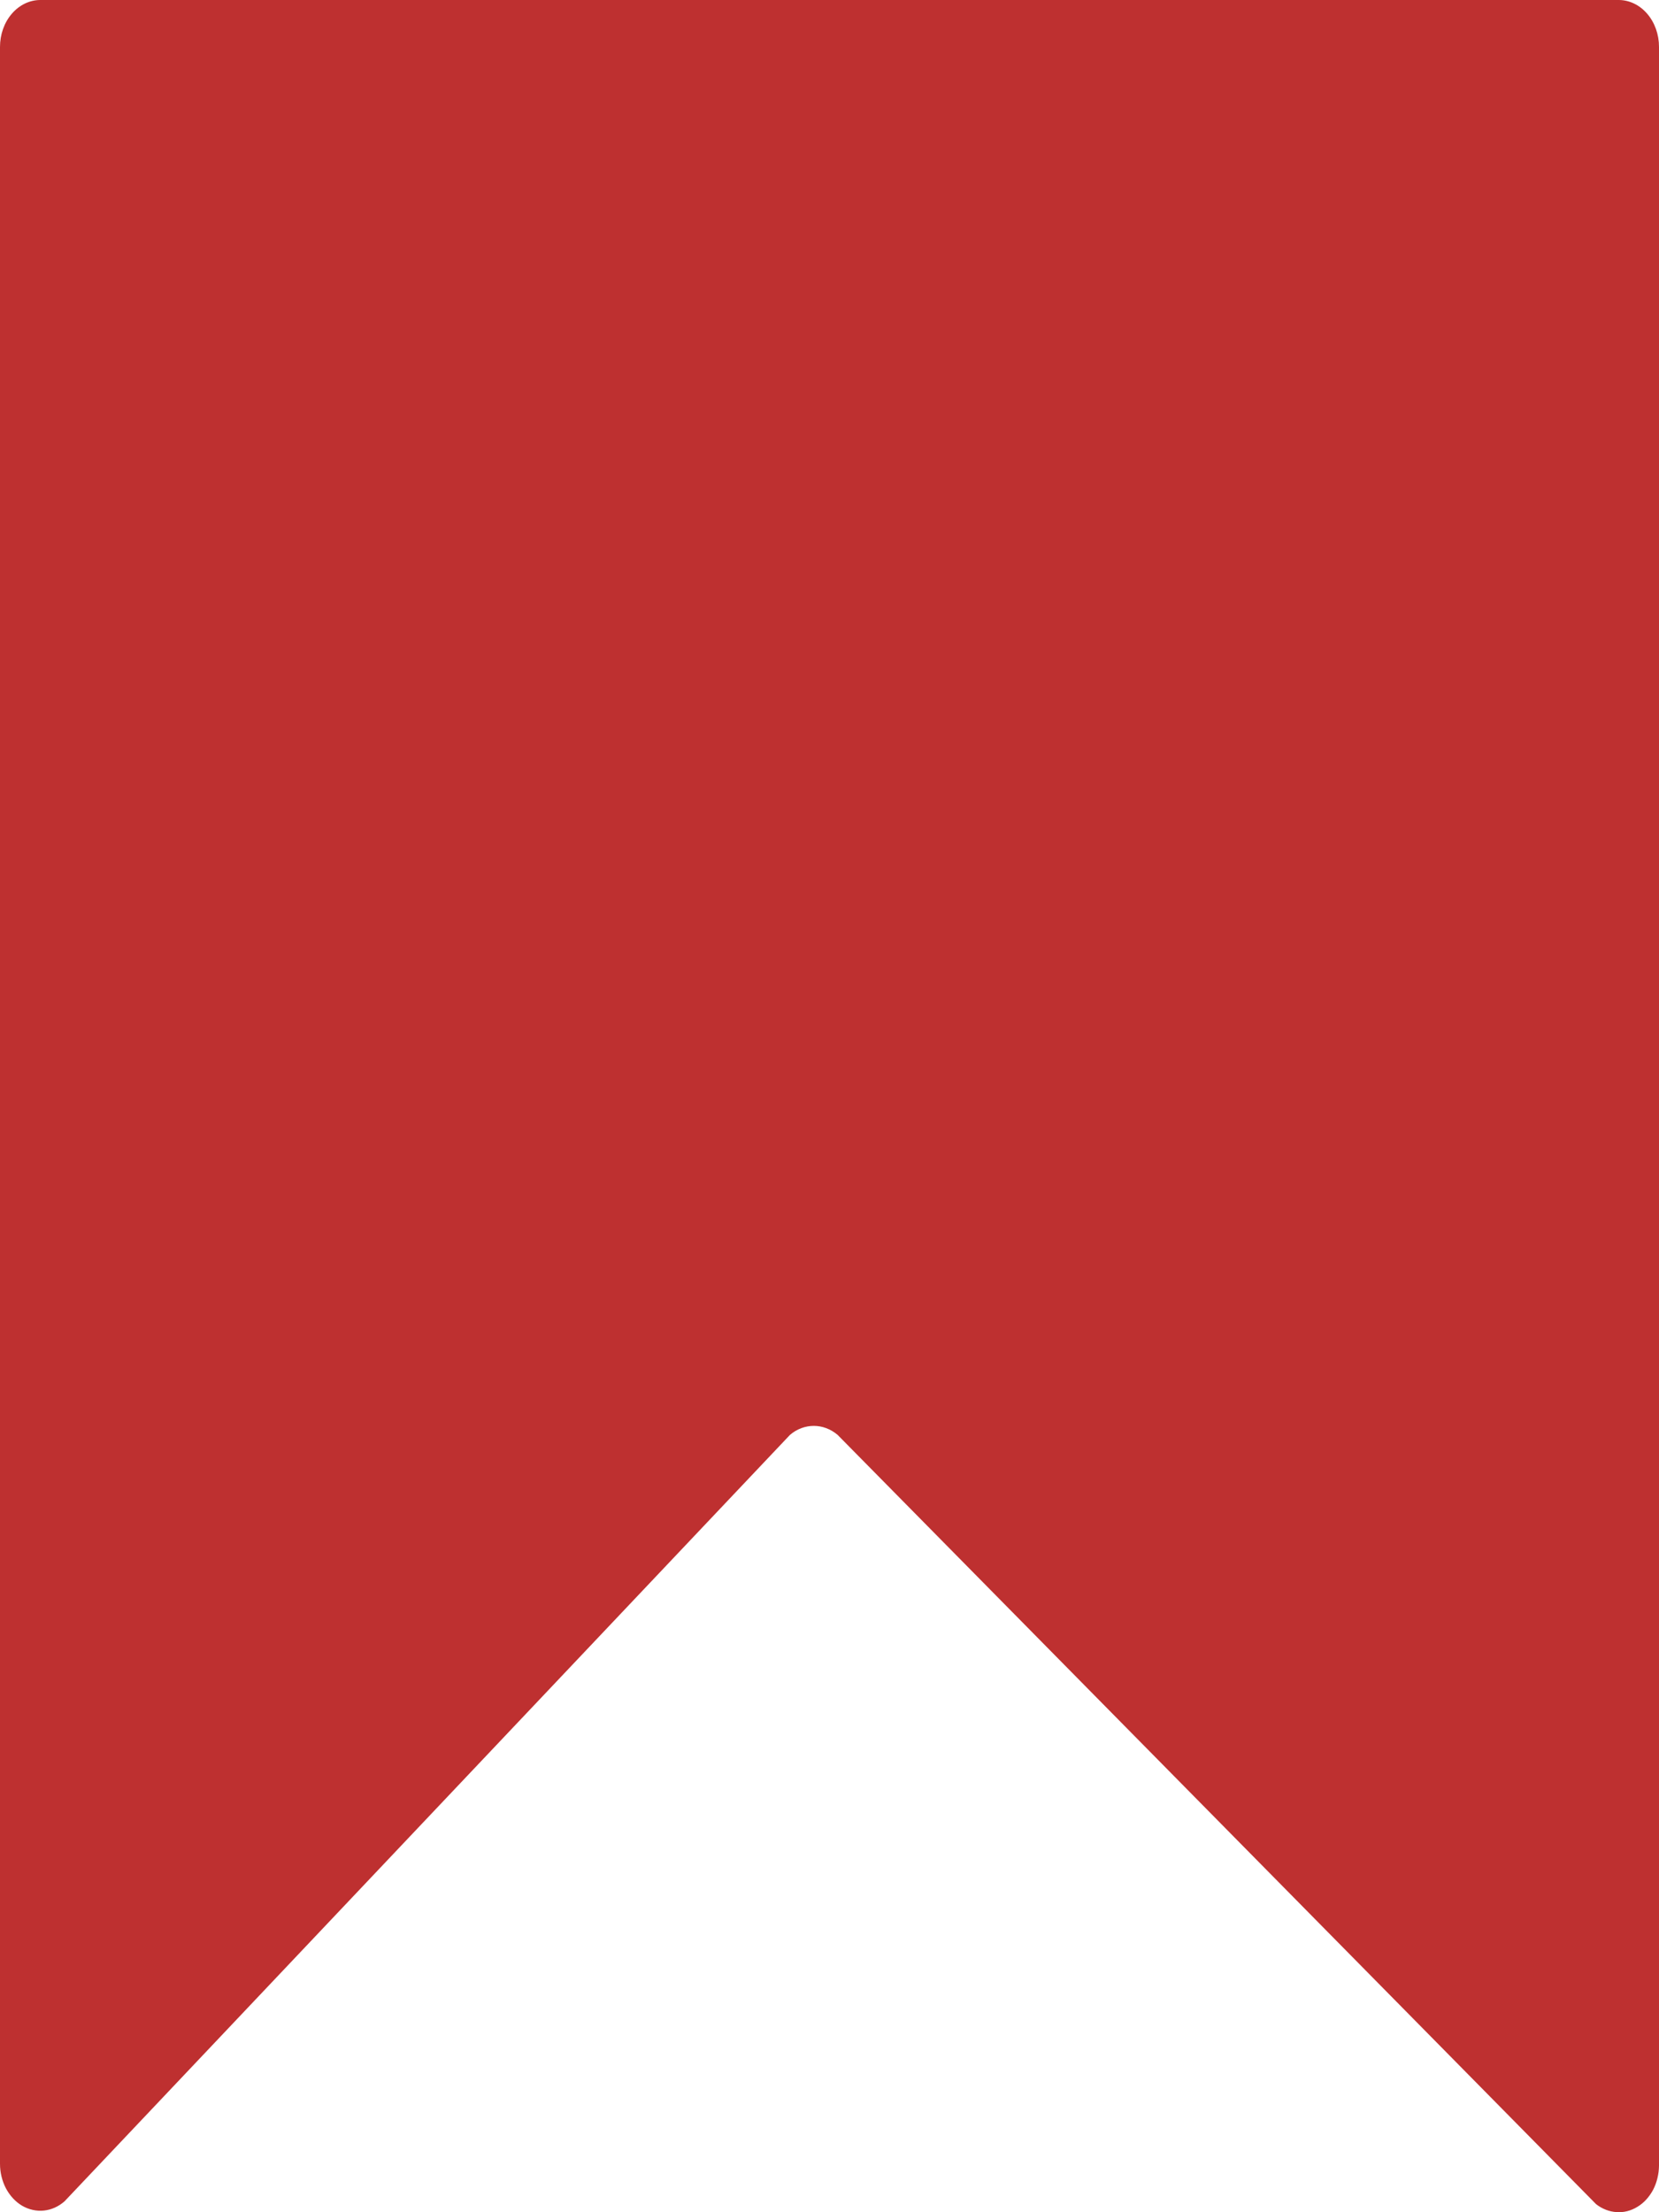 <svg width="15" height="20" viewBox="0 0 15 20" fill="none" xmlns="http://www.w3.org/2000/svg">
<path d="M14.431 19.927L7.573 12.972C7.51 12.919 7.435 12.891 7.358 12.891C7.281 12.891 7.205 12.919 7.143 12.972L0.583 19.902C0.529 19.949 0.465 19.978 0.397 19.985C0.33 19.992 0.262 19.977 0.201 19.942C0.141 19.907 0.09 19.852 0.054 19.785C0.019 19.718 0 19.641 0 19.563V0.424C0 0.312 0.038 0.204 0.107 0.124C0.175 0.045 0.268 0 0.364 0H14.636C14.732 0 14.825 0.045 14.893 0.124C14.962 0.204 15 0.312 15 0.424V19.579C14.999 19.656 14.981 19.731 14.947 19.797C14.912 19.862 14.864 19.916 14.805 19.951C14.747 19.987 14.681 20.004 14.616 19.999C14.55 19.995 14.486 19.97 14.431 19.927Z" fill="#BE3030"/>
</svg>
